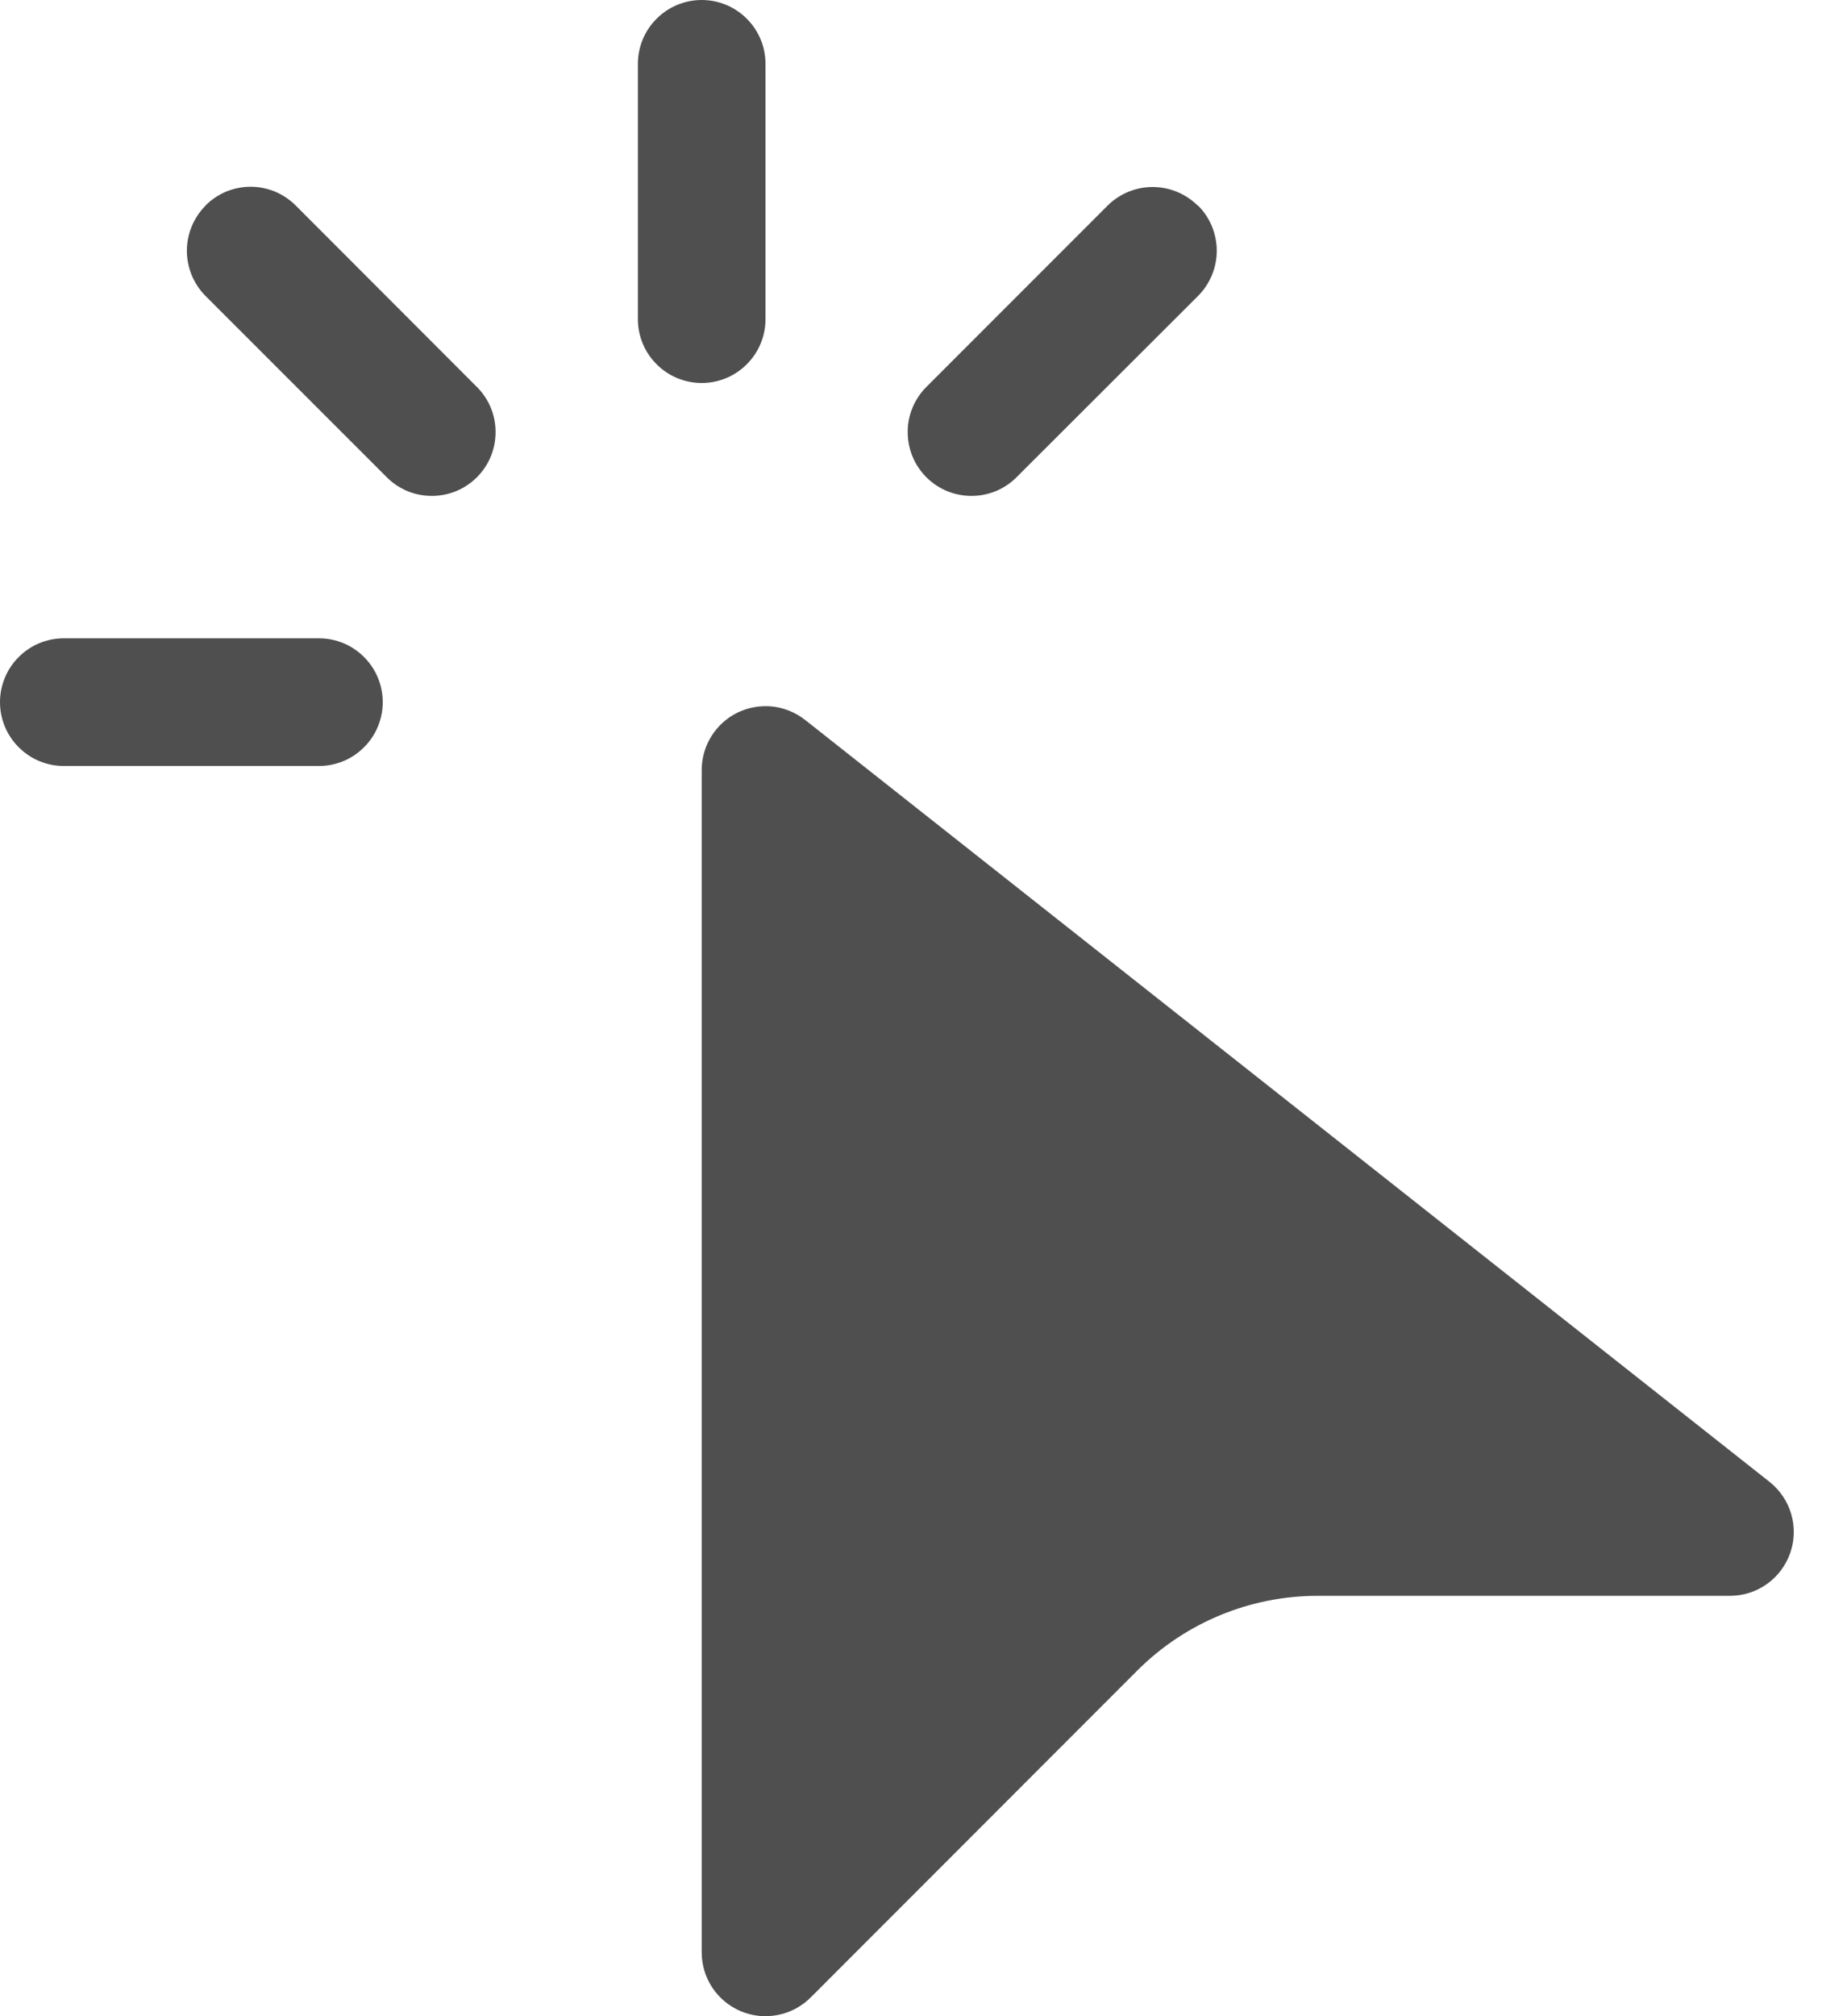 <svg width="22" height="24" viewBox="0 0 22 24" fill="none" xmlns="http://www.w3.org/2000/svg">
<path d="M8.358 0C8.56 0 8.753 0.08 8.895 0.223C9.038 0.365 9.118 0.558 9.118 0.76V3.799C9.118 4.001 9.038 4.194 8.895 4.336C8.753 4.479 8.56 4.559 8.358 4.559C8.157 4.559 7.963 4.479 7.821 4.336C7.678 4.194 7.598 4.001 7.598 3.799V0.76C7.598 0.558 7.678 0.365 7.821 0.223C7.963 0.08 8.157 0 8.358 0V0ZM2.447 2.447C2.517 2.376 2.601 2.32 2.693 2.281C2.786 2.243 2.885 2.223 2.985 2.223C3.085 2.223 3.184 2.243 3.276 2.281C3.368 2.32 3.452 2.376 3.523 2.447L5.671 4.597C5.744 4.667 5.802 4.751 5.842 4.844C5.882 4.936 5.902 5.036 5.903 5.137C5.904 5.238 5.885 5.338 5.847 5.431C5.809 5.525 5.752 5.609 5.681 5.681C5.609 5.752 5.525 5.809 5.431 5.847C5.338 5.885 5.238 5.904 5.137 5.903C5.036 5.902 4.936 5.882 4.844 5.842C4.751 5.802 4.667 5.744 4.597 5.671L2.448 3.523C2.306 3.38 2.226 3.187 2.226 2.985C2.226 2.784 2.306 2.591 2.448 2.448L2.447 2.447ZM14.27 2.447C14.341 2.517 14.397 2.601 14.435 2.693C14.473 2.786 14.493 2.885 14.493 2.985C14.493 3.085 14.473 3.184 14.435 3.276C14.397 3.368 14.341 3.452 14.27 3.523L12.118 5.671C12.048 5.744 11.964 5.802 11.871 5.842C11.778 5.882 11.679 5.902 11.578 5.903C11.477 5.904 11.377 5.885 11.284 5.847C11.19 5.809 11.105 5.752 11.034 5.681C10.963 5.609 10.906 5.525 10.868 5.431C10.83 5.338 10.811 5.238 10.812 5.137C10.812 5.036 10.833 4.936 10.873 4.844C10.913 4.751 10.971 4.667 11.043 4.597L13.192 2.448C13.335 2.306 13.528 2.226 13.729 2.226C13.931 2.226 14.124 2.306 14.267 2.448L14.27 2.447ZM0 8.358C0 8.157 0.08 7.963 0.223 7.821C0.365 7.678 0.558 7.598 0.76 7.598H3.799C4.001 7.598 4.194 7.678 4.336 7.821C4.479 7.963 4.559 8.157 4.559 8.358C4.559 8.56 4.479 8.753 4.336 8.895C4.194 9.038 4.001 9.118 3.799 9.118H0.76C0.558 9.118 0.365 9.038 0.223 8.895C0.08 8.753 0 8.56 0 8.358ZM8.358 9.167V23.239C8.358 23.389 8.402 23.537 8.486 23.662C8.569 23.787 8.688 23.884 8.827 23.942C8.966 24 9.119 24.015 9.267 23.985C9.414 23.956 9.55 23.883 9.656 23.777L13.546 19.886C14.116 19.316 14.889 18.996 15.695 18.996H20.607C20.765 18.996 20.918 18.947 21.047 18.855C21.175 18.764 21.272 18.634 21.324 18.485C21.376 18.337 21.38 18.175 21.336 18.024C21.292 17.872 21.201 17.738 21.078 17.64L9.589 8.569C9.477 8.481 9.342 8.426 9.2 8.41C9.058 8.395 8.915 8.42 8.786 8.482C8.658 8.544 8.55 8.642 8.474 8.763C8.398 8.884 8.358 9.024 8.358 9.167Z" fill="#4F4F4F"/>
</svg>
